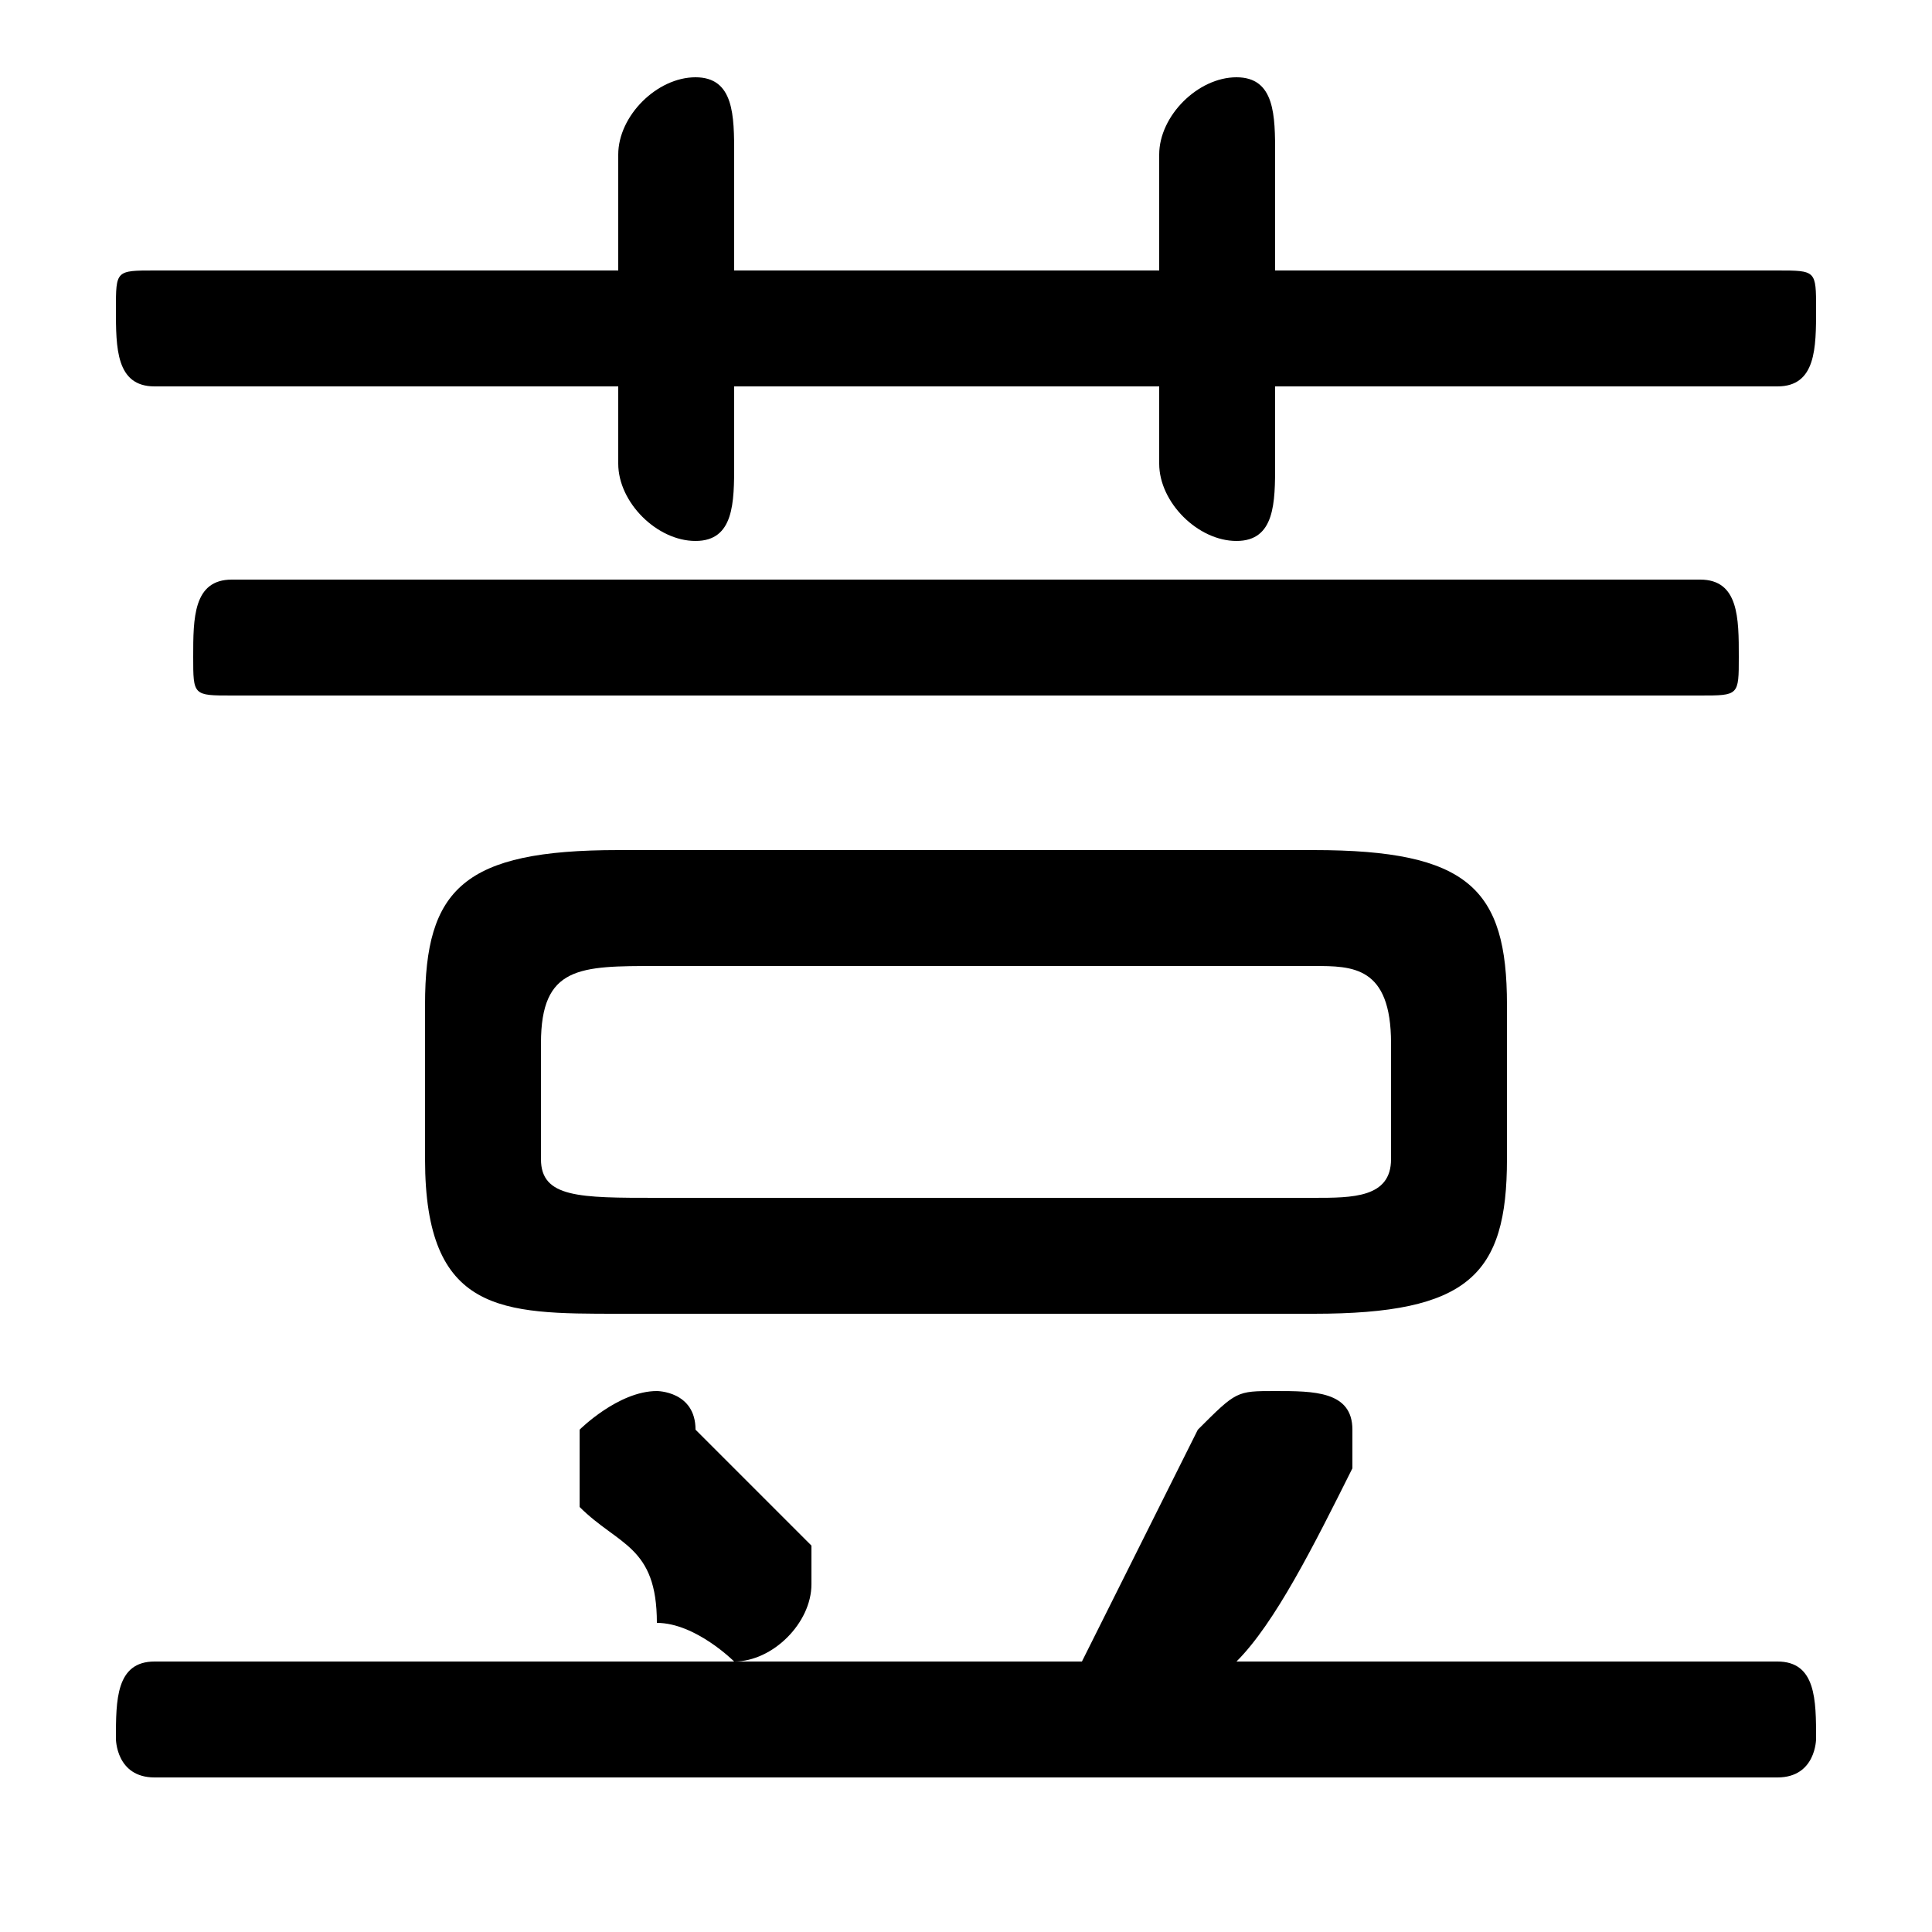 <svg xmlns="http://www.w3.org/2000/svg" viewBox="0 -44.0 50.0 50.0">
    <rect x="0" y="-44.0" width="50.0" height="50.0" fill="#808080" stroke="none"/>
    <g transform="scale(1, -1)">
        <!-- ボディの枠 -->
        <rect x="0" y="-6.0" width="50.0" height="50.0"
            stroke="white" fill="white"/>
        <!-- グリフ座標系の原点 -->
        <circle cx="0" cy="0" r="5" fill="white"/>
        <!-- グリフのアウトライン -->
        <g style="fill:black;stroke:#000000;stroke-width:0;stroke-linecap:round;stroke-linejoin:round;">
        <path d="M 34.0 10.0 C 38.0 10.0 39.0 11.0 39.0 14.0 L 39.0 18.0 C 39.0 21.0 38.0 22.0 34.0 22.0 L 16.0 22.0 C 12.0 22.0 11.0 21.0 11.0 18.0 L 11.0 14.0 C 11.0 10.0 13.0 10.0 16.0 10.0 Z M 17.0 13.0 C 15.0 13.0 14.0 13.0 14.0 14.0 L 14.0 17.0 C 14.0 19.0 15.0 19.0 17.0 19.0 L 34.0 19.0 C 35.0 19.0 36.0 19.0 36.0 17.0 L 36.0 14.0 C 36.0 13.0 35.0 13.0 34.0 13.0 Z M 30.0 37.0 L 19.0 37.0 L 19.0 40.0 C 19.0 41.0 19.0 42.0 18.0 42.0 C 17.0 42.0 16.0 41.0 16.0 40.0 L 16.0 37.0 L 4.0 37.0 C 3.0 37.0 3.0 37.0 3.0 36.0 C 3.0 35.0 3.0 34.0 4.0 34.0 L 16.0 34.0 L 16.0 32.0 C 16.0 31.0 17.0 30.0 18.0 30.0 C 19.0 30.0 19.0 31.0 19.0 32.0 L 19.0 34.0 L 30.0 34.0 L 30.0 32.0 C 30.0 31.0 31.0 30.0 32.0 30.0 C 33.0 30.0 33.0 31.0 33.0 32.0 L 33.0 34.0 L 46.0 34.0 C 47.0 34.0 47.0 35.0 47.0 36.0 C 47.0 37.0 47.0 37.0 46.0 37.0 L 33.0 37.0 L 33.0 40.0 C 33.0 41.0 33.0 42.0 32.0 42.0 C 31.0 42.0 30.0 41.0 30.0 40.0 Z M 32.0 1.0 C 33.0 2.0 34.0 4.0 35.0 6.0 C 35.0 6.0 35.0 6.0 35.0 7.0 C 35.0 8.0 34.0 8.0 33.0 8.0 C 32.0 8.0 32.0 8.0 31.0 7.0 C 30.0 5.0 29.0 3.0 28.0 1.0 L 4.0 1.0 C 3.0 1.0 3.0 0.0 3.0 -1.0 C 3.0 -1.0 3.0 -2.0 4.0 -2.0 L 46.0 -2.0 C 47.0 -2.0 47.0 -1.0 47.0 -1.0 C 47.0 0.0 47.0 1.0 46.0 1.0 Z M 6.0 29.0 C 5.0 29.0 5.0 28.0 5.0 27.0 C 5.0 26.0 5.0 26.0 6.0 26.0 L 44.0 26.0 C 45.0 26.0 45.0 26.0 45.0 27.0 C 45.0 28.0 45.0 29.0 44.0 29.0 Z M 18.0 7.0 C 18.0 8.0 17.0 8.0 17.0 8.0 C 16.0 8.0 15.0 7.0 15.0 7.0 C 15.0 6.0 15.0 6.0 15.0 5.0 C 16.0 4.0 17.0 4.0 17.0 2.0 C 18.0 2.0 19.0 1.0 19.0 1.0 C 20.0 1.0 21.0 2.0 21.0 3.0 C 21.0 3.0 21.0 4.0 21.0 4.0 C 20.0 5.0 19.0 6.0 18.0 7.0 Z"/>
    </g>
    </g>
</svg>
